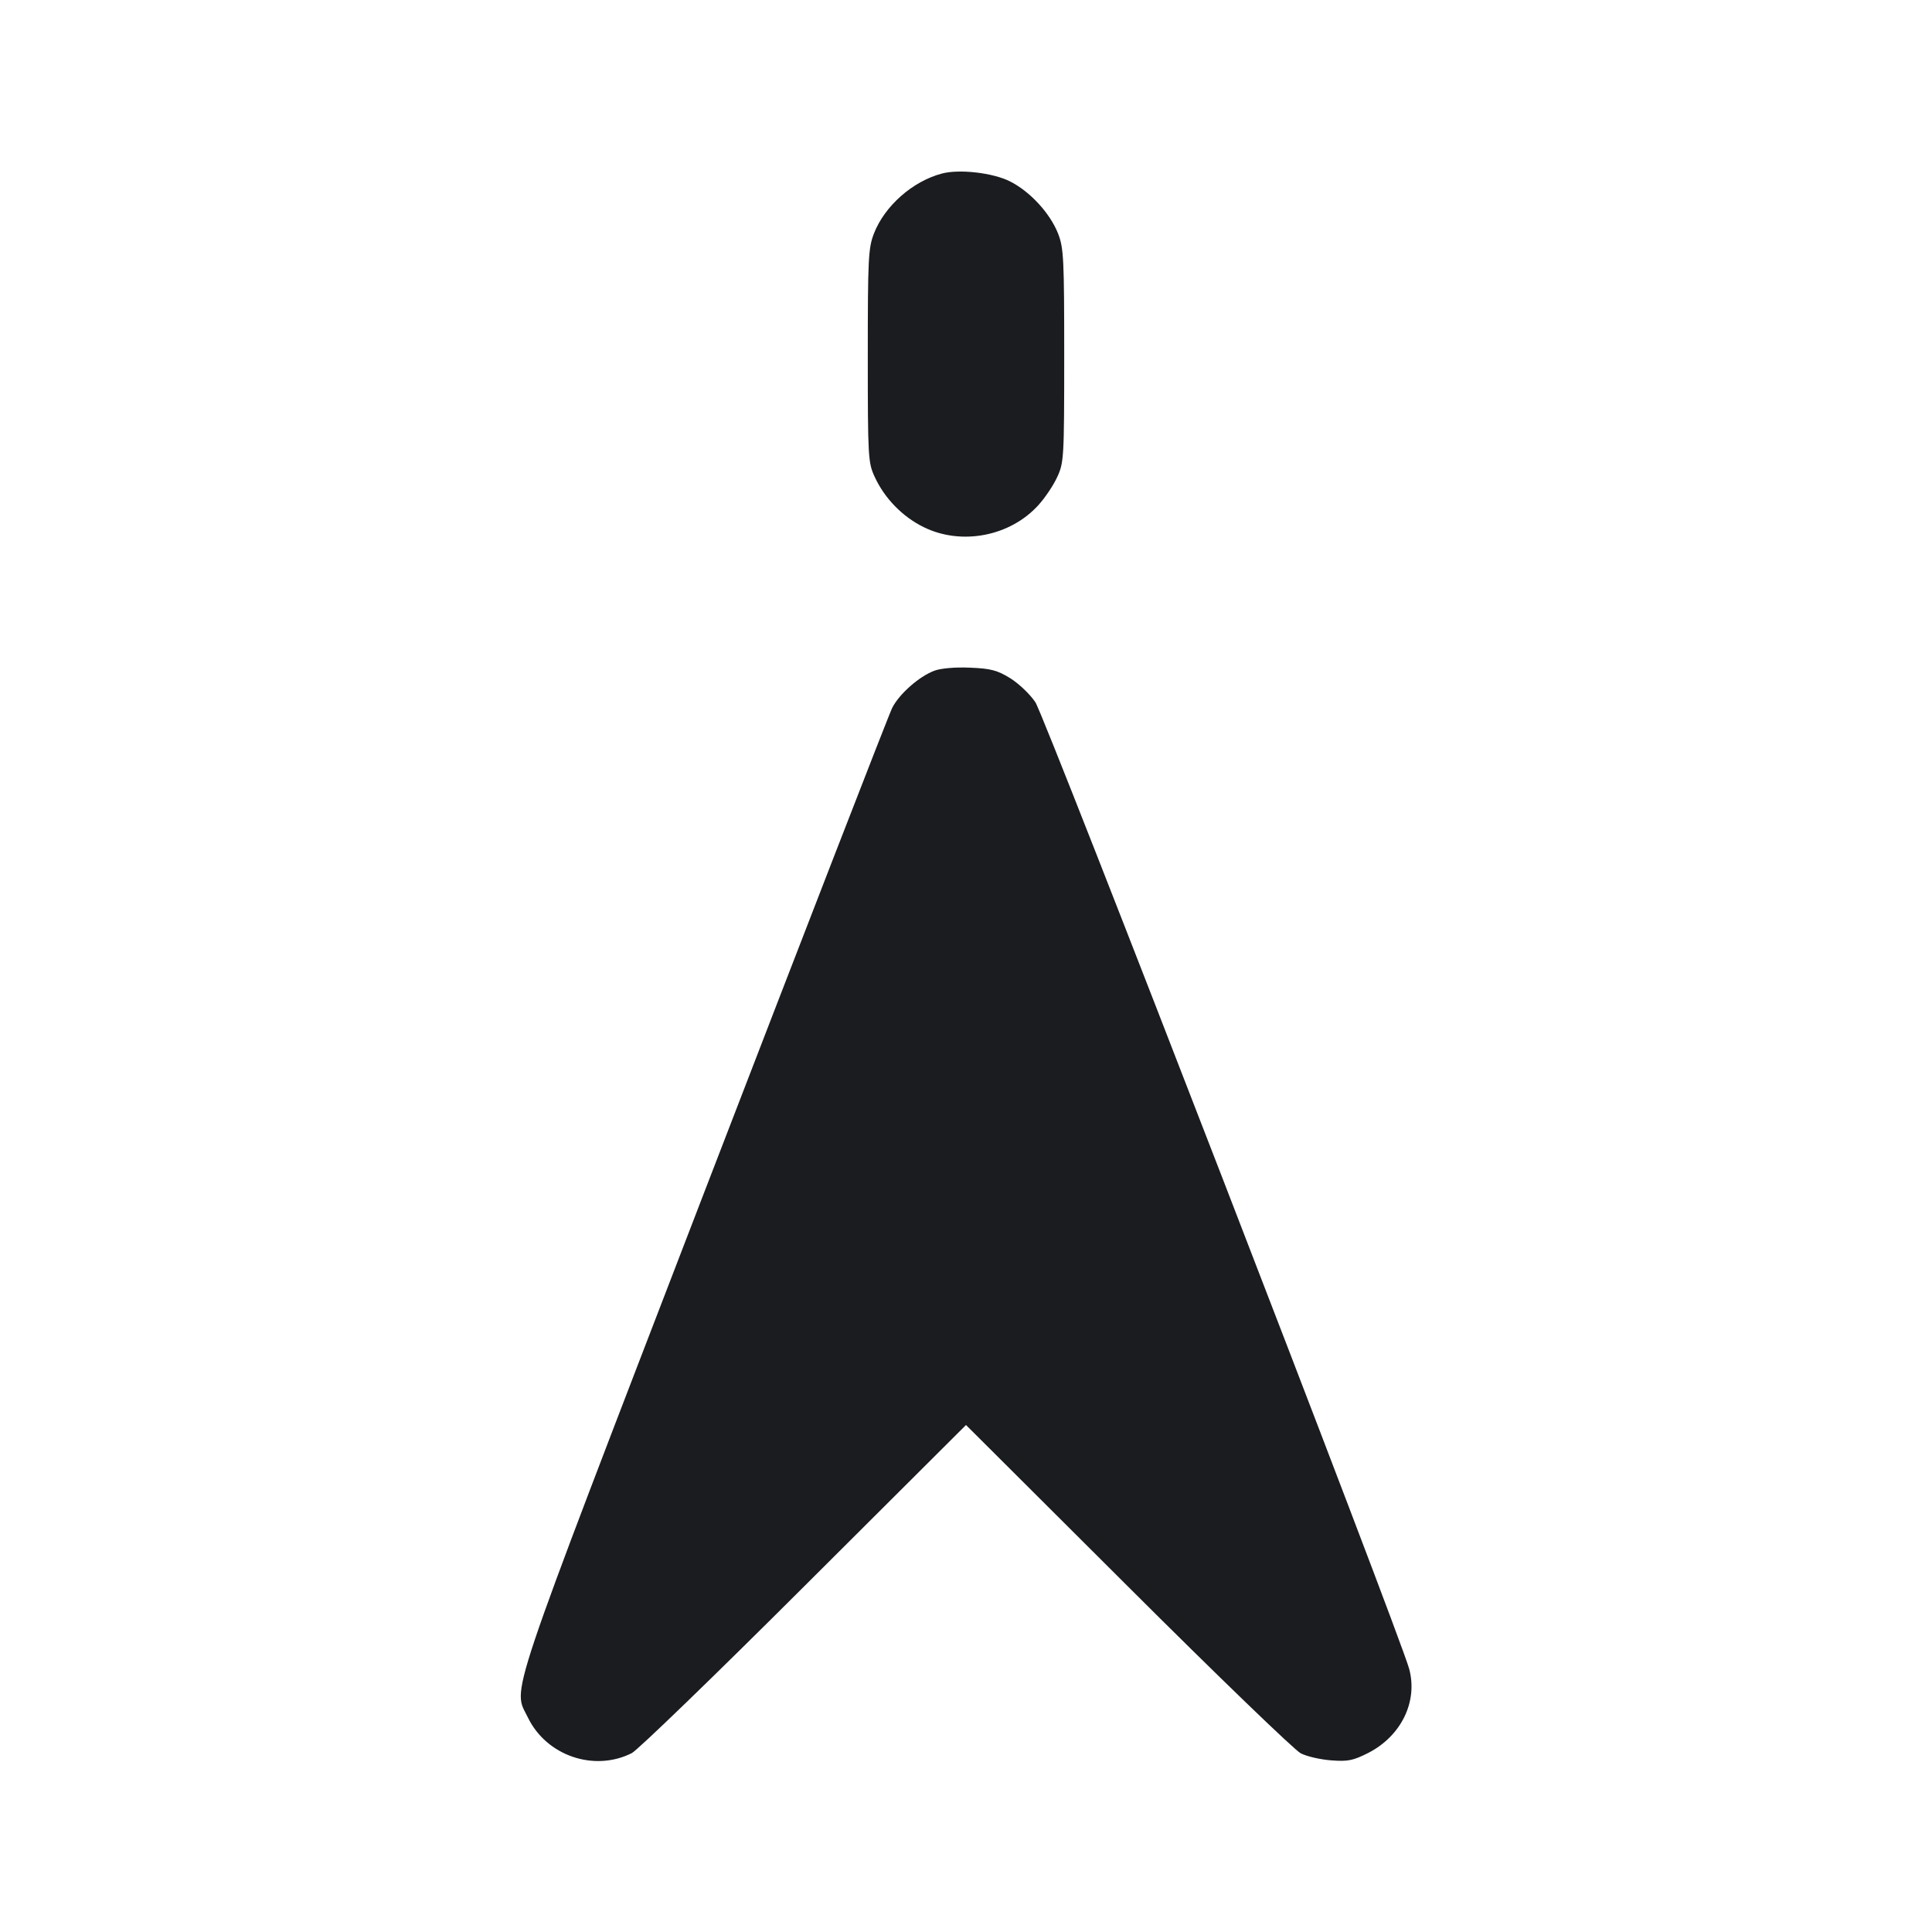 <svg width="12" height="12" viewBox="0 0 12 12" fill="none" xmlns="http://www.w3.org/2000/svg"><path d="M5.850 1.078 C 5.668 1.126,5.494 1.280,5.428 1.451 C 5.393 1.541,5.390 1.609,5.390 2.210 C 5.390 2.842,5.392 2.874,5.433 2.962 C 5.494 3.095,5.606 3.210,5.737 3.274 C 5.972 3.390,6.275 3.331,6.450 3.137 C 6.491 3.092,6.544 3.013,6.567 2.962 C 6.608 2.874,6.610 2.842,6.610 2.210 C 6.610 1.609,6.607 1.541,6.572 1.451 C 6.523 1.326,6.399 1.190,6.274 1.127 C 6.168 1.073,5.958 1.049,5.850 1.078 M5.803 4.166 C 5.708 4.202,5.586 4.310,5.542 4.396 C 5.521 4.437,4.994 5.797,4.369 7.419 C 3.125 10.652,3.185 10.474,3.279 10.668 C 3.394 10.905,3.690 11.007,3.924 10.889 C 3.960 10.871,4.442 10.405,4.995 9.853 L 6.000 8.851 7.005 9.853 C 7.558 10.405,8.041 10.871,8.079 10.890 C 8.117 10.910,8.203 10.929,8.269 10.934 C 8.373 10.942,8.405 10.935,8.500 10.887 C 8.703 10.782,8.807 10.570,8.753 10.367 C 8.700 10.164,6.491 4.451,6.431 4.362 C 6.398 4.312,6.327 4.245,6.274 4.212 C 6.194 4.163,6.153 4.152,6.024 4.147 C 5.932 4.143,5.843 4.151,5.803 4.166 " fill="#1A1C1F" stroke="none" fill-rule="evenodd"></path></svg>